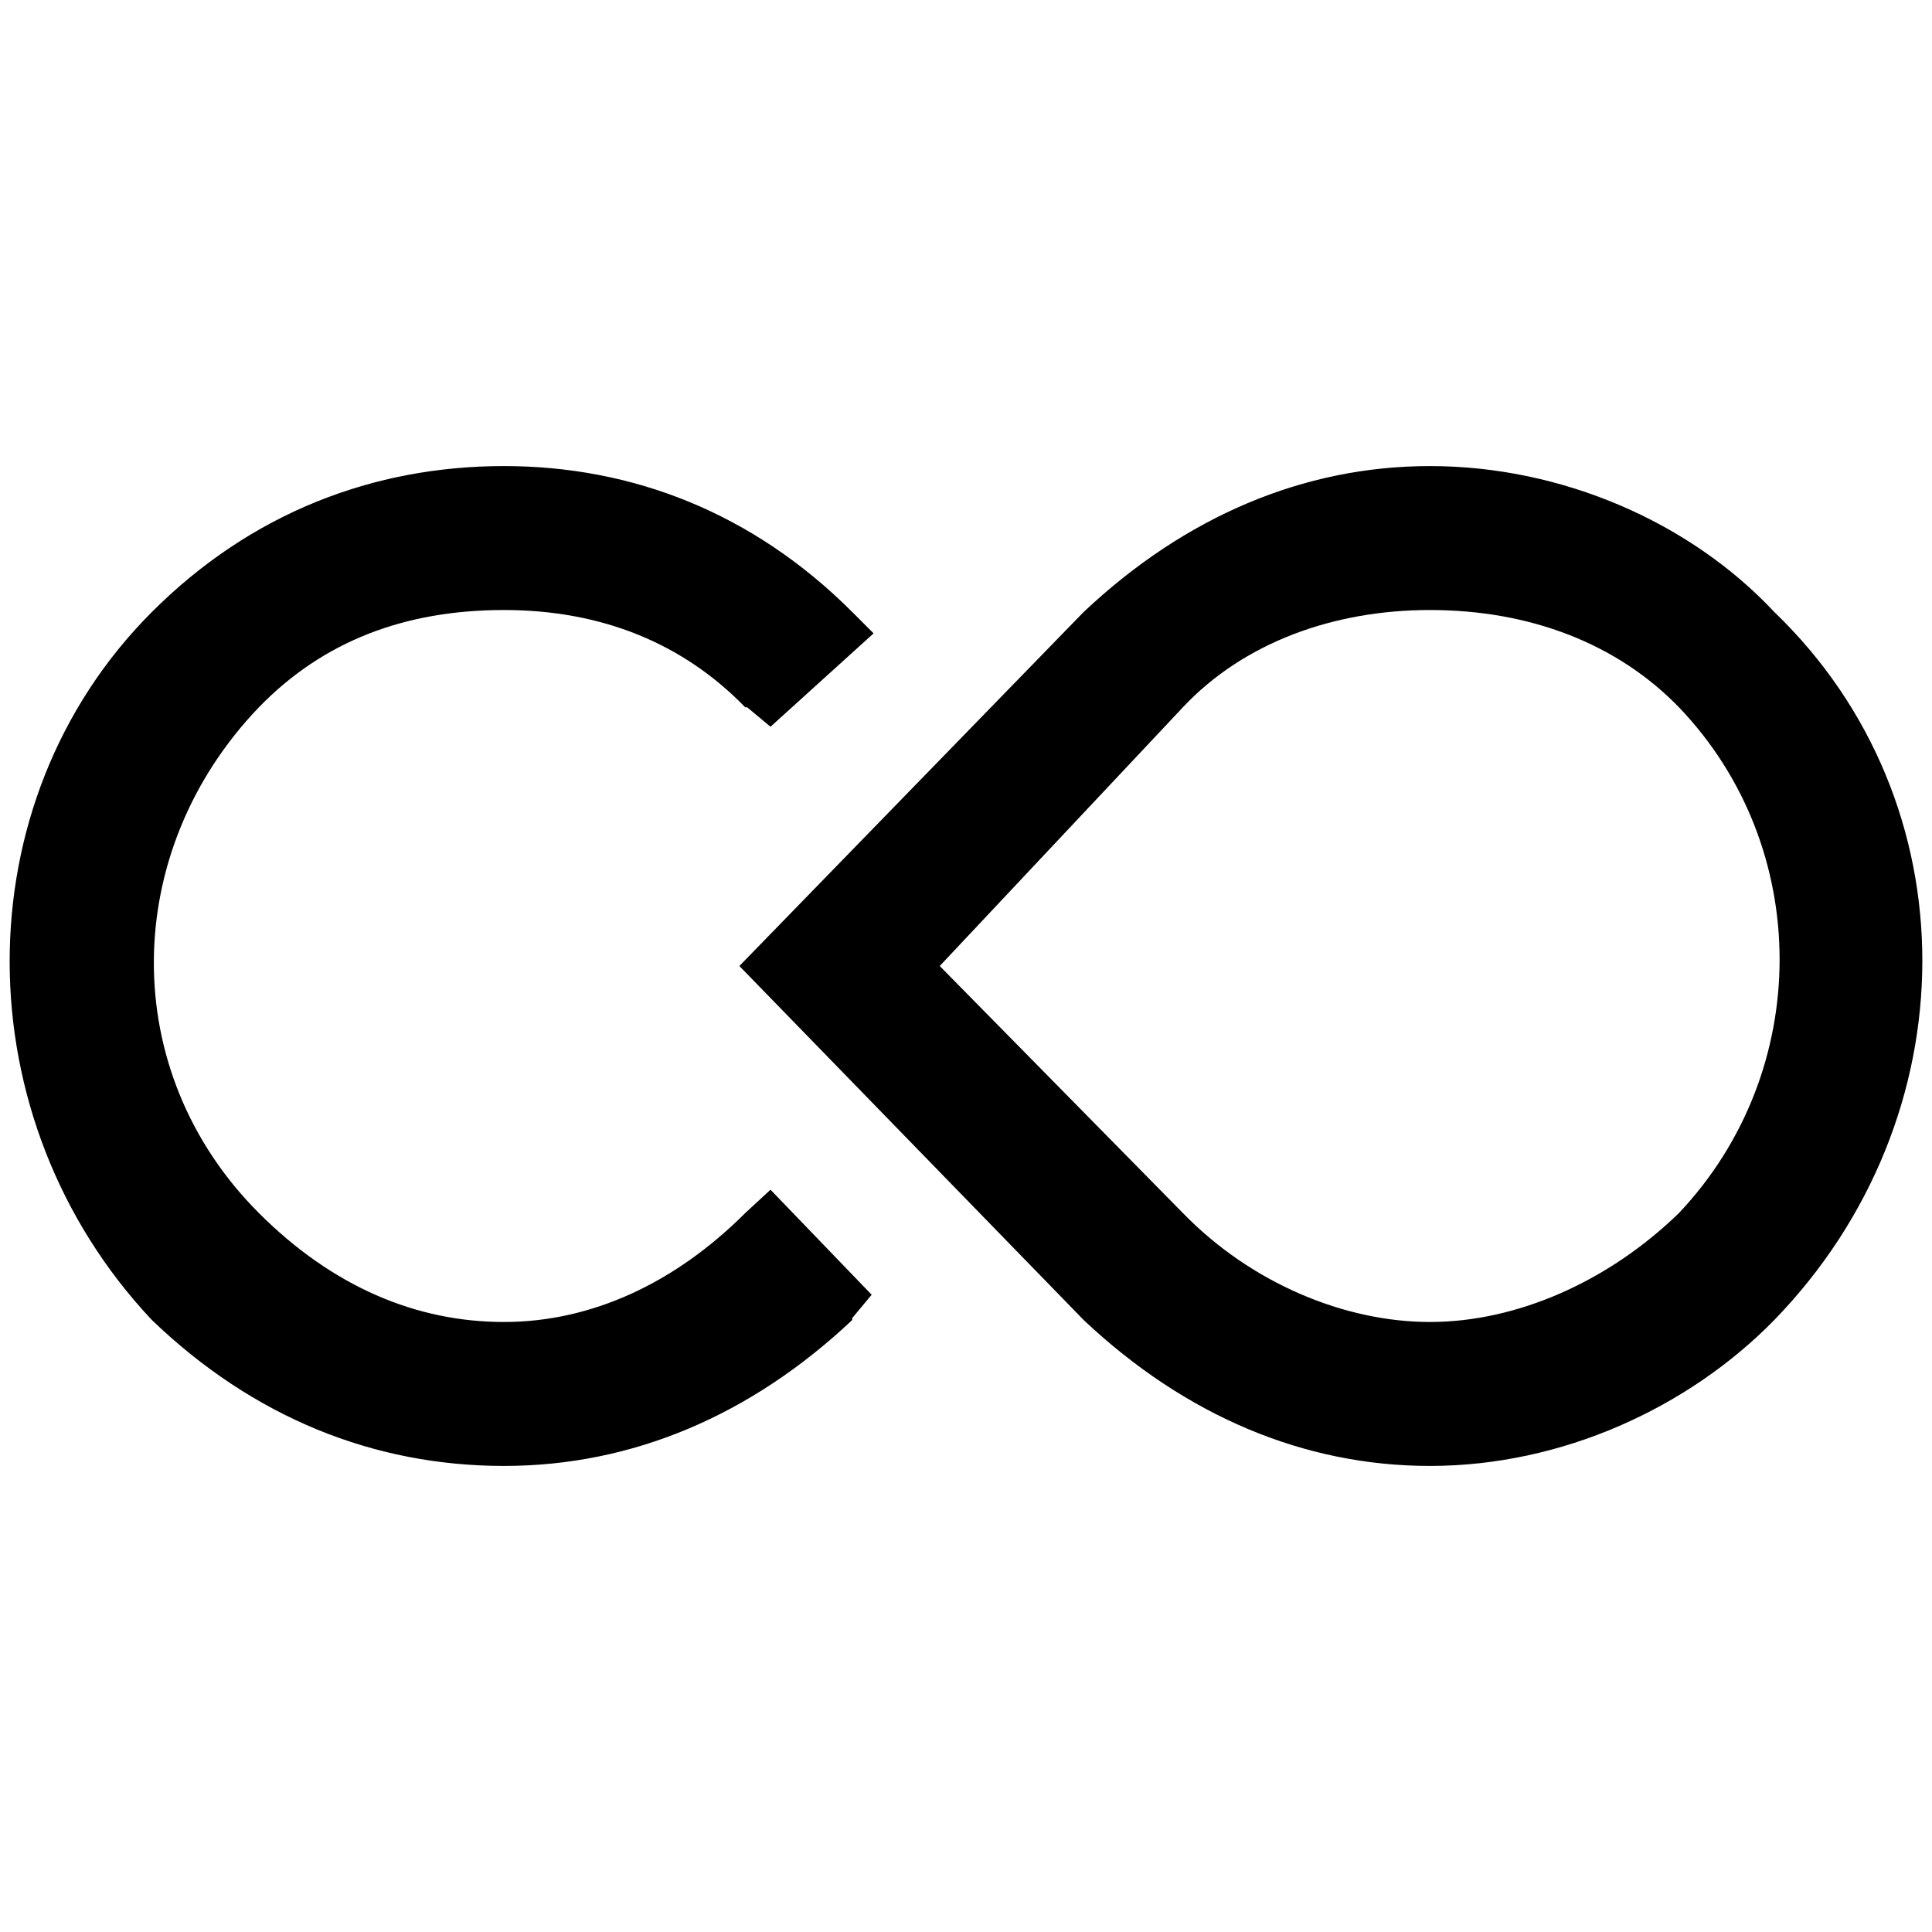 <svg xmlns="http://www.w3.org/2000/svg" viewBox="0 0 1000 1000"><path d="M612.264 366.087 486.406 500l125.858 127.871c35.24 36.248 83.57 56.385 127.872 56.385 45.308 0 92.63-21.144 128.878-56.384 69.473-73.501 69.473-189.29 0-261.785-32.22-33.226-77.528-50.343-128.878-50.343-50.343 0-96.66 17.117-127.872 50.343zM78.627 683.25c-97.665-103.707-98.672-267.825 0-366.498 51.35-51.35 114.783-75.514 182.242-75.514 66.453 0 128.879 24.164 180.229 75.514l11.075 11.076-53.364 48.329-12.082-10.069h-1.007c-32.22-33.226-74.508-50.343-124.85-50.343-51.35 0-93.639 16.11-126.865 50.343-71.488 74.508-73.501 188.284 0 261.785 38.26 38.26 81.556 56.384 126.864 56.384 45.31 0 88.604-20.137 124.851-56.384l13.09-12.083 52.356 54.37-10.068 12.083v1.007c-52.357 49.336-113.776 75.515-180.229 75.515-67.46 0-129.885-25.172-182.242-75.515zM382.7 500l178.214-183.249c52.357-49.336 113.776-75.514 179.222-75.514 68.466 0 134.92 29.198 178.214 75.514 102.7 98.673 101.693 261.784 0 366.498-44.302 45.309-109.748 75.515-178.214 75.515-65.446 0-126.865-26.179-179.222-75.515z"/></svg>